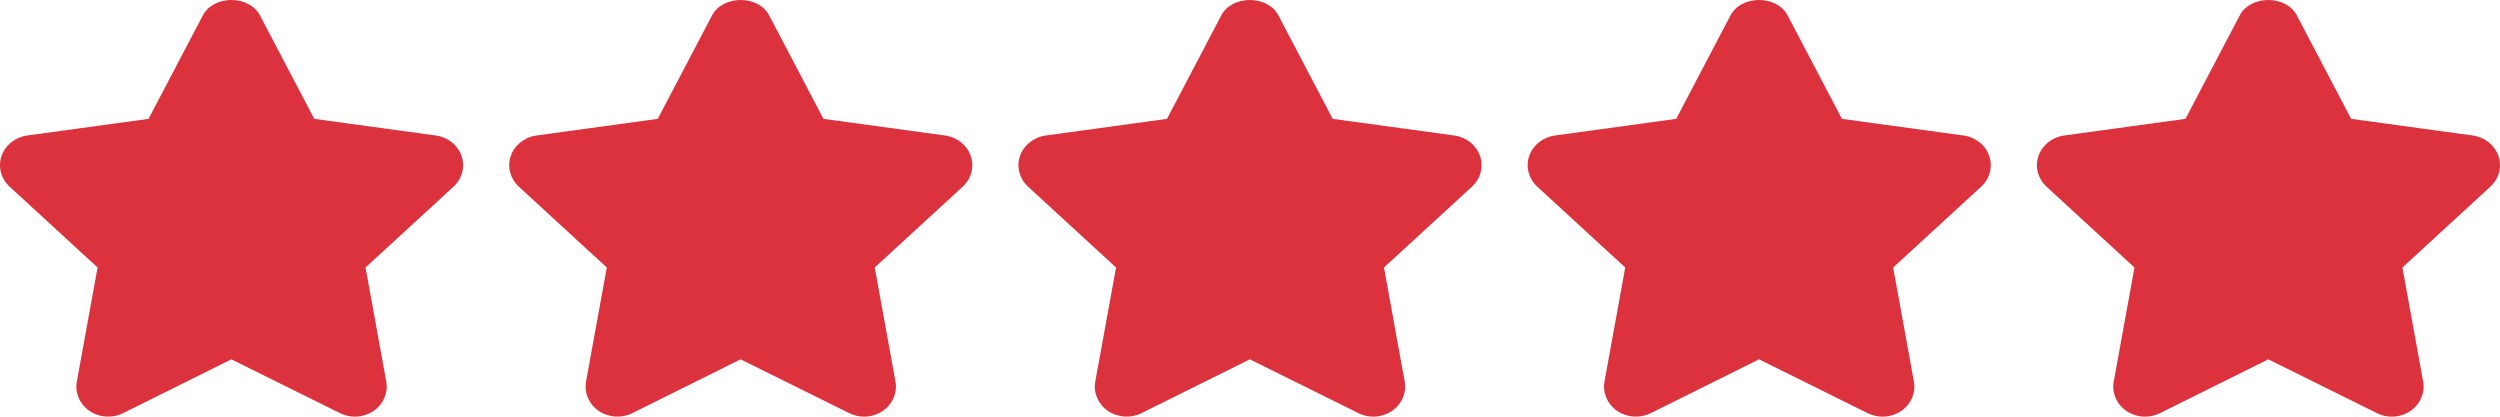 <svg width="96" height="16" viewBox="0 0 96 16" fill="none" xmlns="http://www.w3.org/2000/svg">
<path d="M17.724 5.987C17.579 5.57 17.197 5.266 16.736 5.203L12.067 4.564L9.981 0.589C9.568 -0.196 8.203 -0.196 7.79 0.589L5.704 4.564L1.046 5.203C0.587 5.266 0.204 5.571 0.06 5.988C-0.084 6.404 0.036 6.861 0.369 7.168L3.747 10.272L2.95 14.652C2.872 15.084 3.061 15.522 3.437 15.78C3.814 16.037 4.314 16.07 4.725 15.866L8.885 13.798L13.058 15.866C13.236 15.955 13.432 15.999 13.626 15.999C13.879 15.999 14.132 15.924 14.346 15.78C14.722 15.521 14.91 15.084 14.832 14.652L14.037 10.272L17.415 7.168C17.748 6.862 17.868 6.404 17.724 5.987Z" fill="#DB323E"/>
<path d="M37.277 5.987C37.133 5.57 36.751 5.266 36.29 5.203L31.621 4.564L29.535 0.589C29.122 -0.196 27.757 -0.196 27.344 0.589L25.258 4.564L20.6 5.203C20.14 5.266 19.758 5.571 19.614 5.988C19.47 6.404 19.59 6.861 19.923 7.168L23.301 10.272L22.504 14.652C22.426 15.084 22.614 15.523 22.991 15.78C23.367 16.037 23.868 16.07 24.279 15.866L28.439 13.798L32.611 15.866C32.79 15.955 32.985 15.999 33.18 15.999C33.433 15.999 33.685 15.924 33.899 15.78C34.276 15.521 34.464 15.084 34.386 14.652L33.59 10.272L36.968 7.168C37.302 6.862 37.421 6.404 37.277 5.987Z" fill="#DB323E"/>
<path d="M56.832 5.987C56.688 5.57 56.305 5.266 55.844 5.203L51.176 4.564L49.09 0.589C48.677 -0.196 47.311 -0.196 46.898 0.589L44.812 4.564L40.155 5.203C39.695 5.266 39.313 5.571 39.169 5.988C39.024 6.404 39.144 6.861 39.478 7.168L42.856 10.272L42.059 14.652C41.981 15.084 42.169 15.522 42.545 15.78C42.923 16.037 43.423 16.07 43.833 15.866L47.993 13.798L52.166 15.866C52.344 15.955 52.54 15.999 52.734 15.999C52.987 15.999 53.24 15.924 53.454 15.78C53.83 15.521 54.019 15.084 53.94 14.652L53.145 10.272L56.523 7.168C56.856 6.862 56.976 6.404 56.832 5.987Z" fill="#DB323E"/>
<path d="M76.386 5.987C76.242 5.57 75.859 5.266 75.398 5.203L70.73 4.564L68.643 0.589C68.23 -0.196 66.865 -0.196 66.452 0.589L64.366 4.564L59.709 5.203C59.249 5.266 58.866 5.571 58.722 5.988C58.578 6.404 58.698 6.861 59.031 7.168L62.409 10.272L61.612 14.652C61.534 15.084 61.723 15.522 62.099 15.78C62.477 16.037 62.976 16.07 63.387 15.866L67.547 13.798L71.719 15.866C71.898 15.955 72.094 15.999 72.288 15.999C72.541 15.999 72.794 15.924 73.008 15.78C73.384 15.521 73.572 15.084 73.494 14.652L72.698 10.272L76.076 7.168C76.41 6.862 76.53 6.404 76.386 5.987Z" fill="#DB323E"/>
<path d="M95.94 5.987C95.795 5.57 95.414 5.266 94.953 5.203L90.284 4.564L88.198 0.589C87.785 -0.196 86.42 -0.196 86.007 0.589L83.921 4.564L79.263 5.203C78.804 5.266 78.421 5.571 78.277 5.988C78.133 6.404 78.253 6.861 78.586 7.168L81.964 10.272L81.167 14.652C81.089 15.084 81.277 15.522 81.654 15.78C81.866 15.925 82.118 15.999 82.371 15.999C82.567 15.999 82.762 15.955 82.943 15.866L87.103 13.798L91.277 15.866C91.687 16.073 92.186 16.038 92.564 15.779C92.939 15.521 93.127 15.084 93.049 14.652L92.253 10.272L95.631 7.168C95.965 6.862 96.083 6.404 95.94 5.987Z" fill="#DB323E"/>
</svg>
